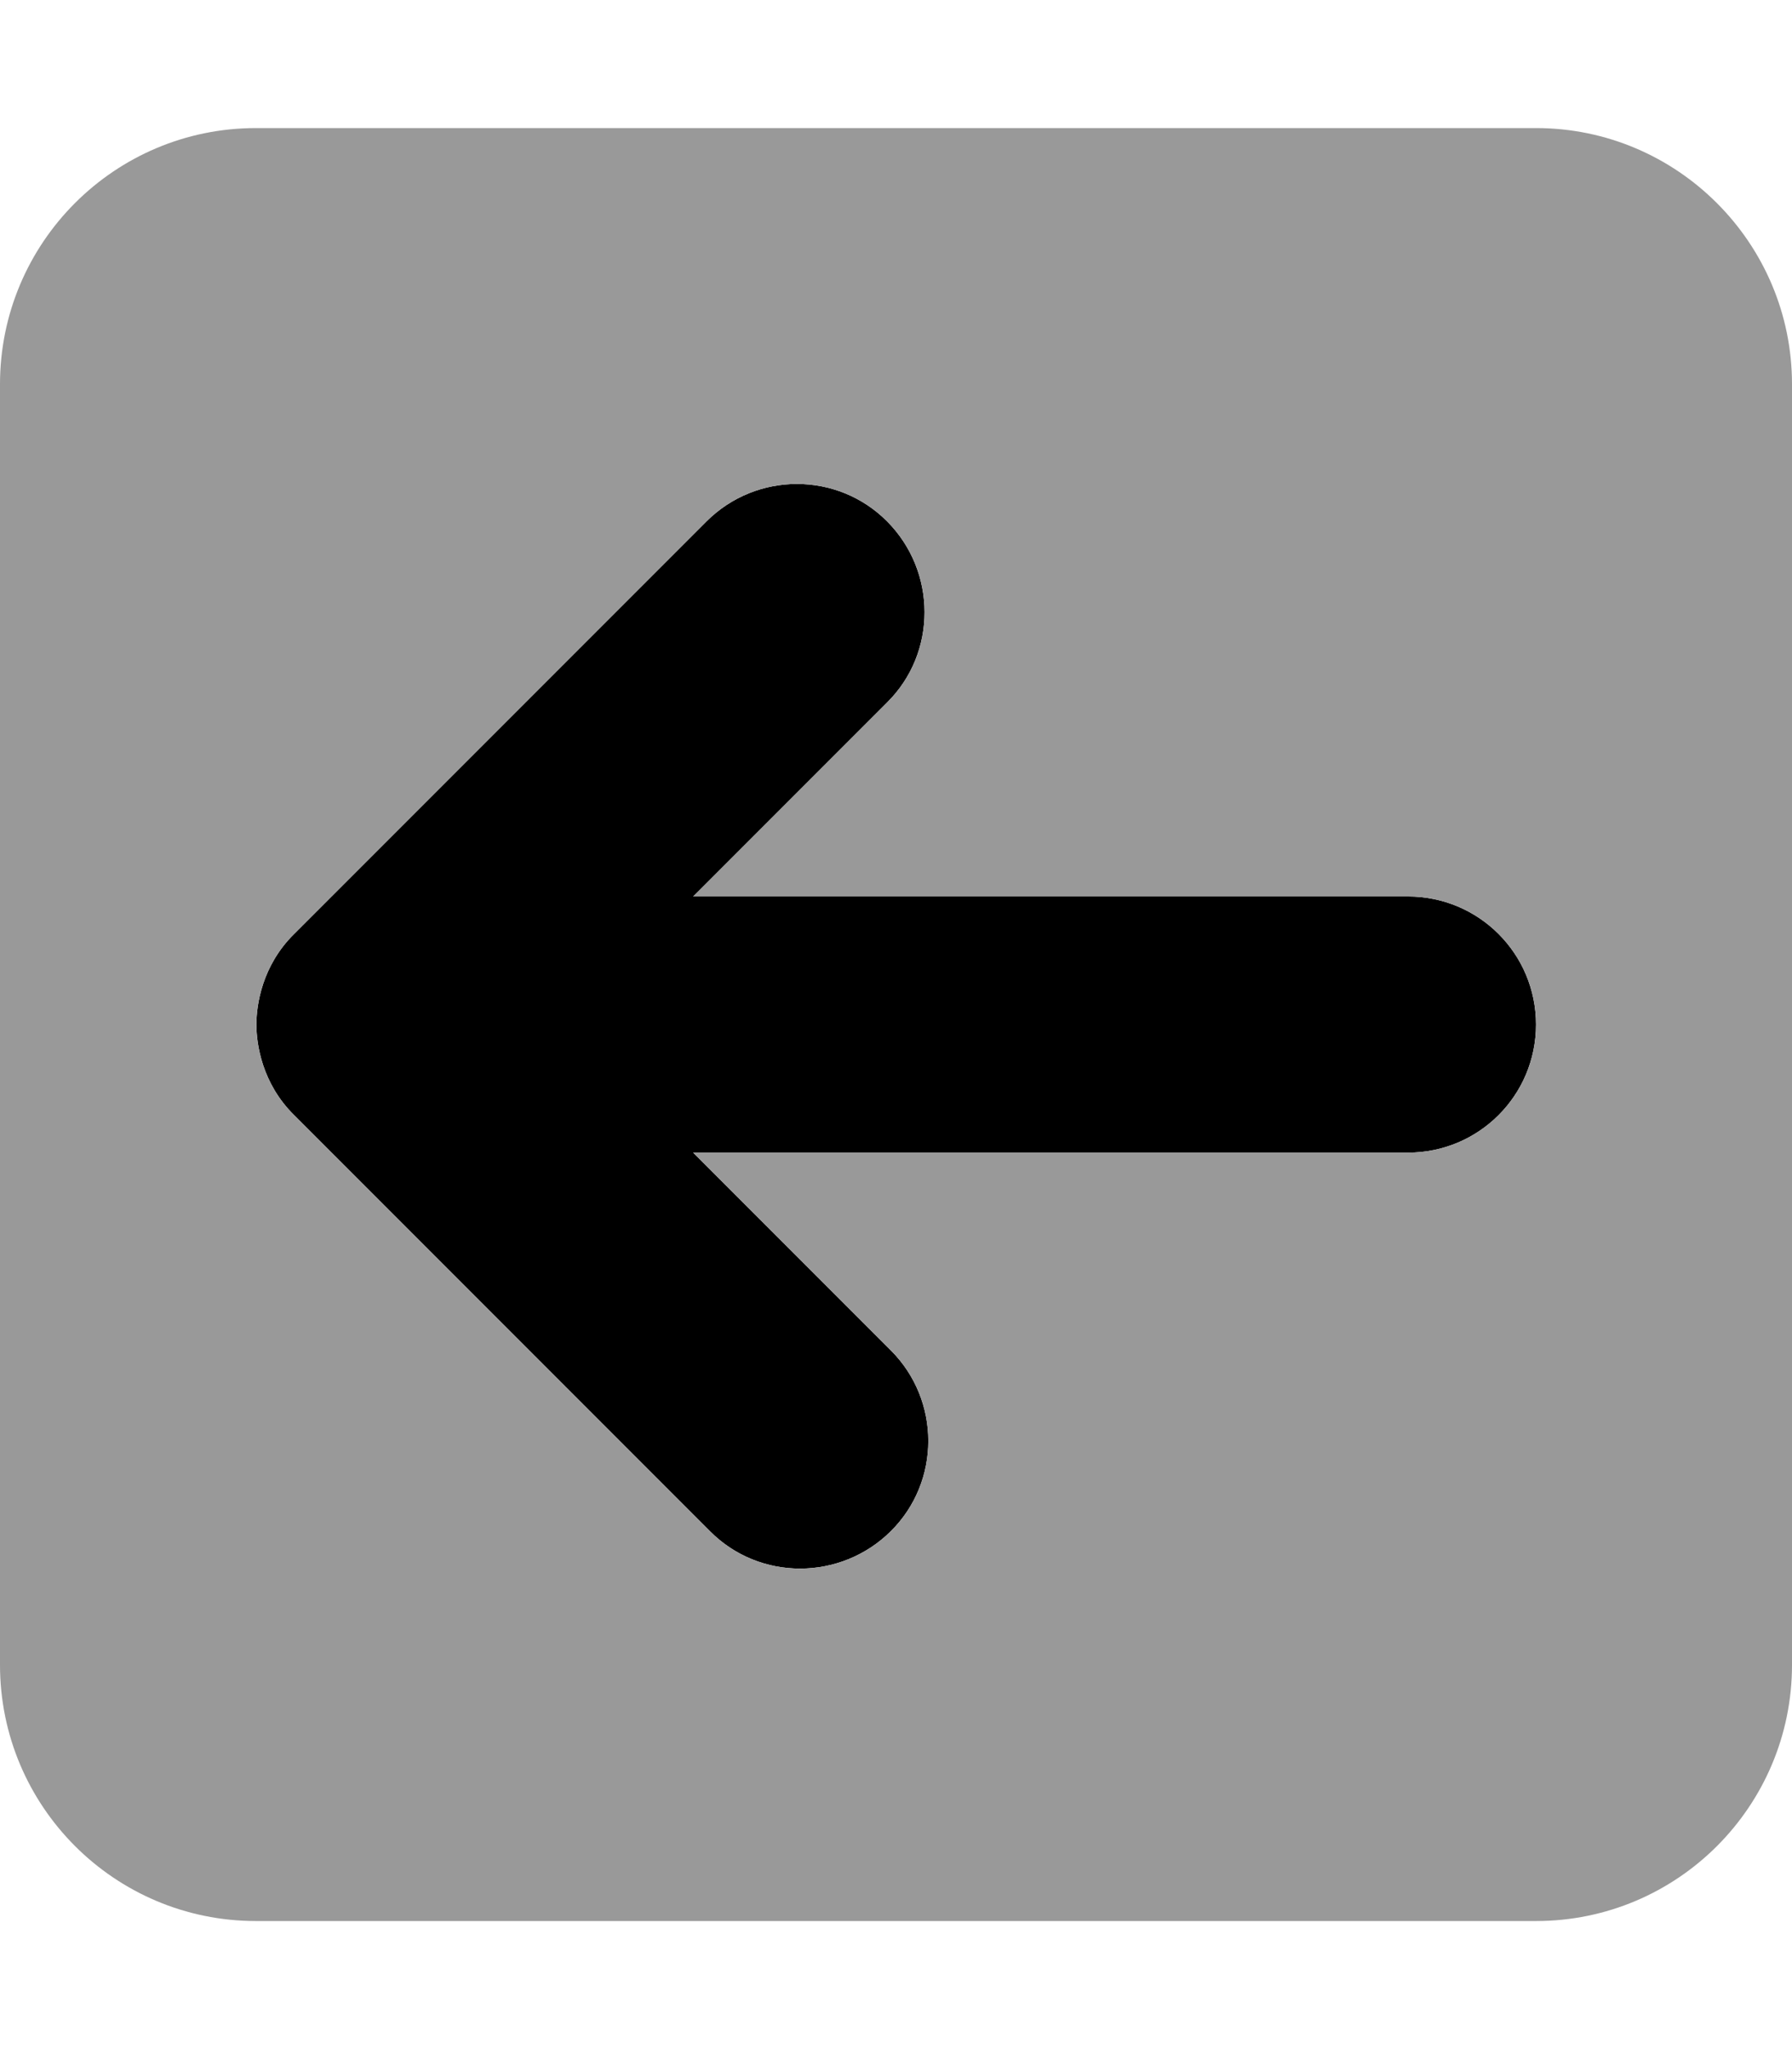 <?xml version="1.0" encoding="utf-8"?>
<!-- Generator: Adobe Illustrator 24.3.0, SVG Export Plug-In . SVG Version: 6.00 Build 0)  -->
<svg version="1.1" id="Capa_1" xmlns="http://www.w3.org/2000/svg" xmlns:xlink="http://www.w3.org/1999/xlink" x="0px" y="0px"
	 viewBox="0 0 448 512" style="enable-background:new 0 0 448 512;" xml:space="preserve">
<style type="text/css">
	.st0{fill:#999999;}
</style>
<path d="M352,288H173.3l49.4,49.4c12.5,12.5,12.5,32.8,0,45.2s-32.8,12.5-45.2,0l-104-104c-8-7.9-9.4-17.7-9.4-22.6
	s1.4-14.7,9.4-22.6l103.1-103.1c12.5-12.5,32.8-12.5,45.2,0s12.5,32.8,0,45.2L173.3,224H352c17.7,0,32,14.3,32,32S369.7,288,352,288
	z"/>
<path class="st0" d="M384,32H64C28.6,32,0,60.7,0,96v320c0,35.3,28.6,64,64,64h320c35.4,0,64-28.7,64-64V96
	C448,60.7,419.3,32,384,32z M352,288H173.3l49.4,49.4c12.5,12.5,12.5,32.8,0,45.2s-32.8,12.5-45.2,0l-104-104
	c-8-7.9-9.4-17.7-9.4-22.6s1.4-14.7,9.4-22.6l103.1-103.1c12.5-12.5,32.8-12.5,45.2,0s12.5,32.8,0,45.2L173.3,224H352
	c17.7,0,32,14.3,32,32S369.7,288,352,288z"/>
</svg>
